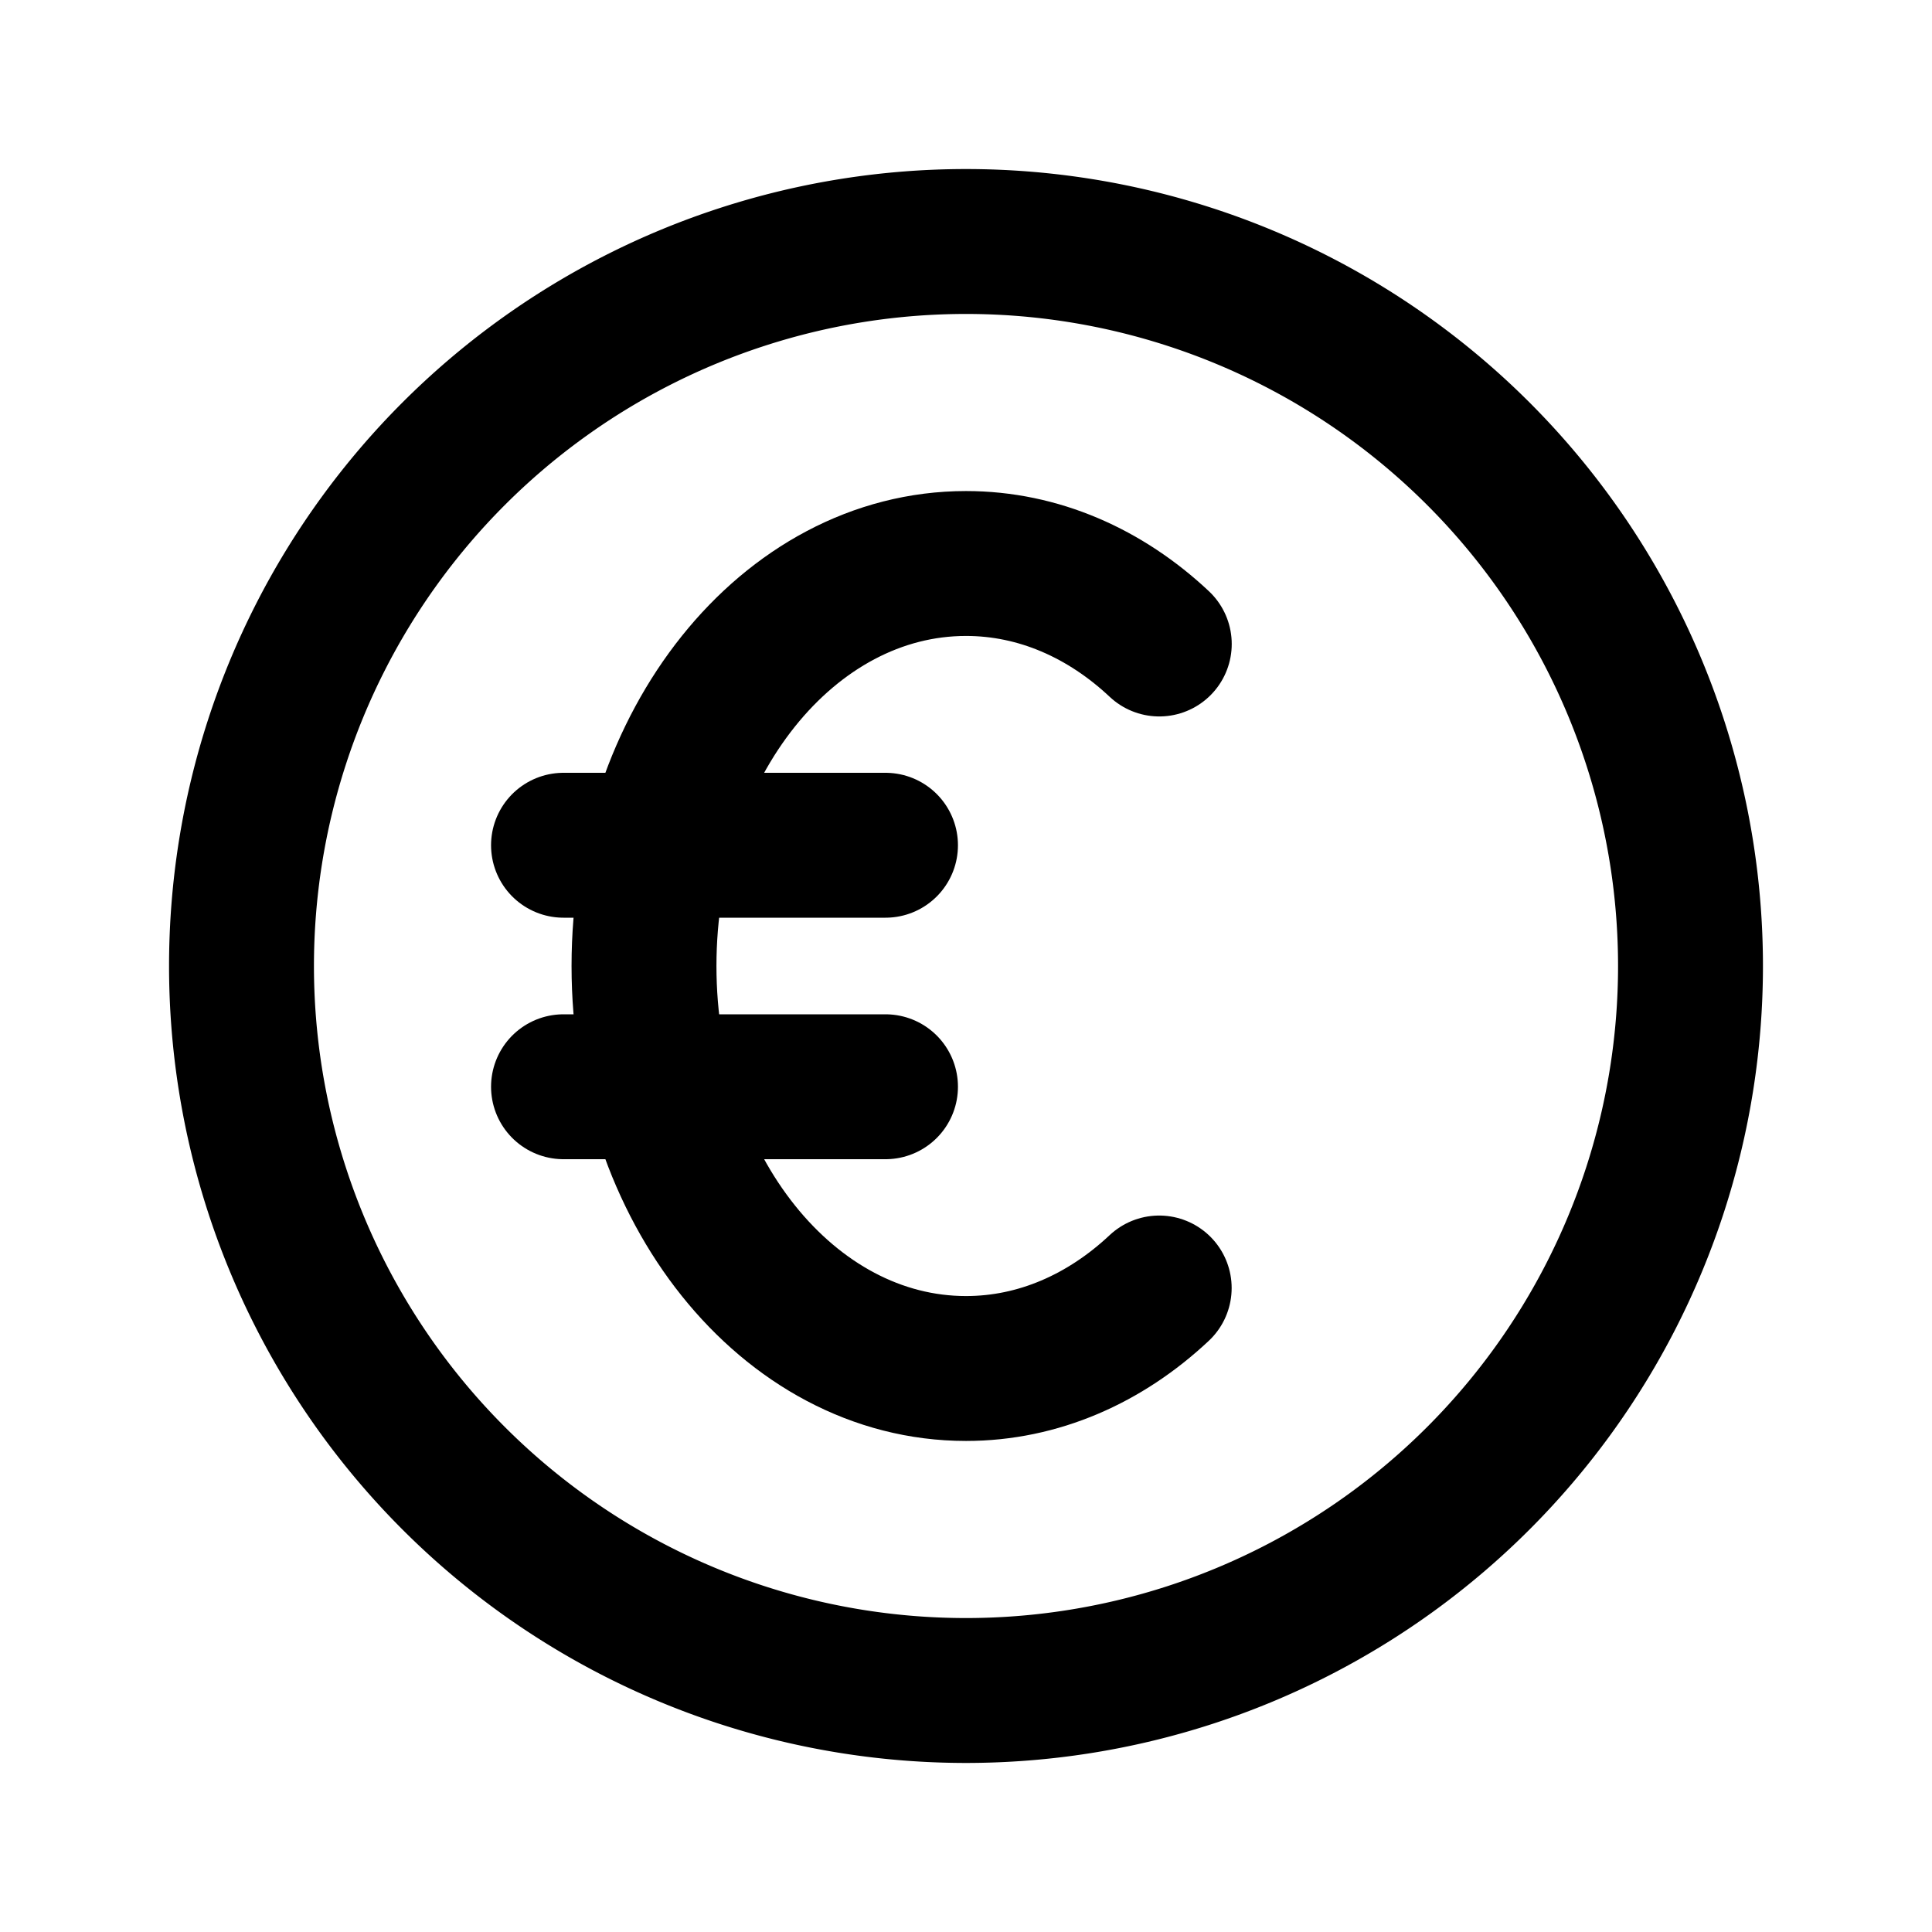 <svg xmlns="http://www.w3.org/2000/svg" class="icon icon-tabler icon-tabler-coin-euro" width="24" height="24" viewBox="0 0 24 24" stroke-width="1.8" stroke="currentColor" fill="none" stroke-linecap="round" stroke-linejoin="round"><path stroke="none" d="M0 0h24v24H0z" fill="none"/><path d="M12 12m-9 0a9 9 0 1 0 18 0a9 9 0 1 0 -18 0" /><path d="M14.401 8c-.669 -.628 -1.5 -1 -2.401 -1c-2.21 0 -4 2.239 -4 5s1.79 5 4 5c.9 0 1.731 -.372 2.4 -1" /><path d="M7 10.5h4" /><path d="M7 13.5h4" /></svg>